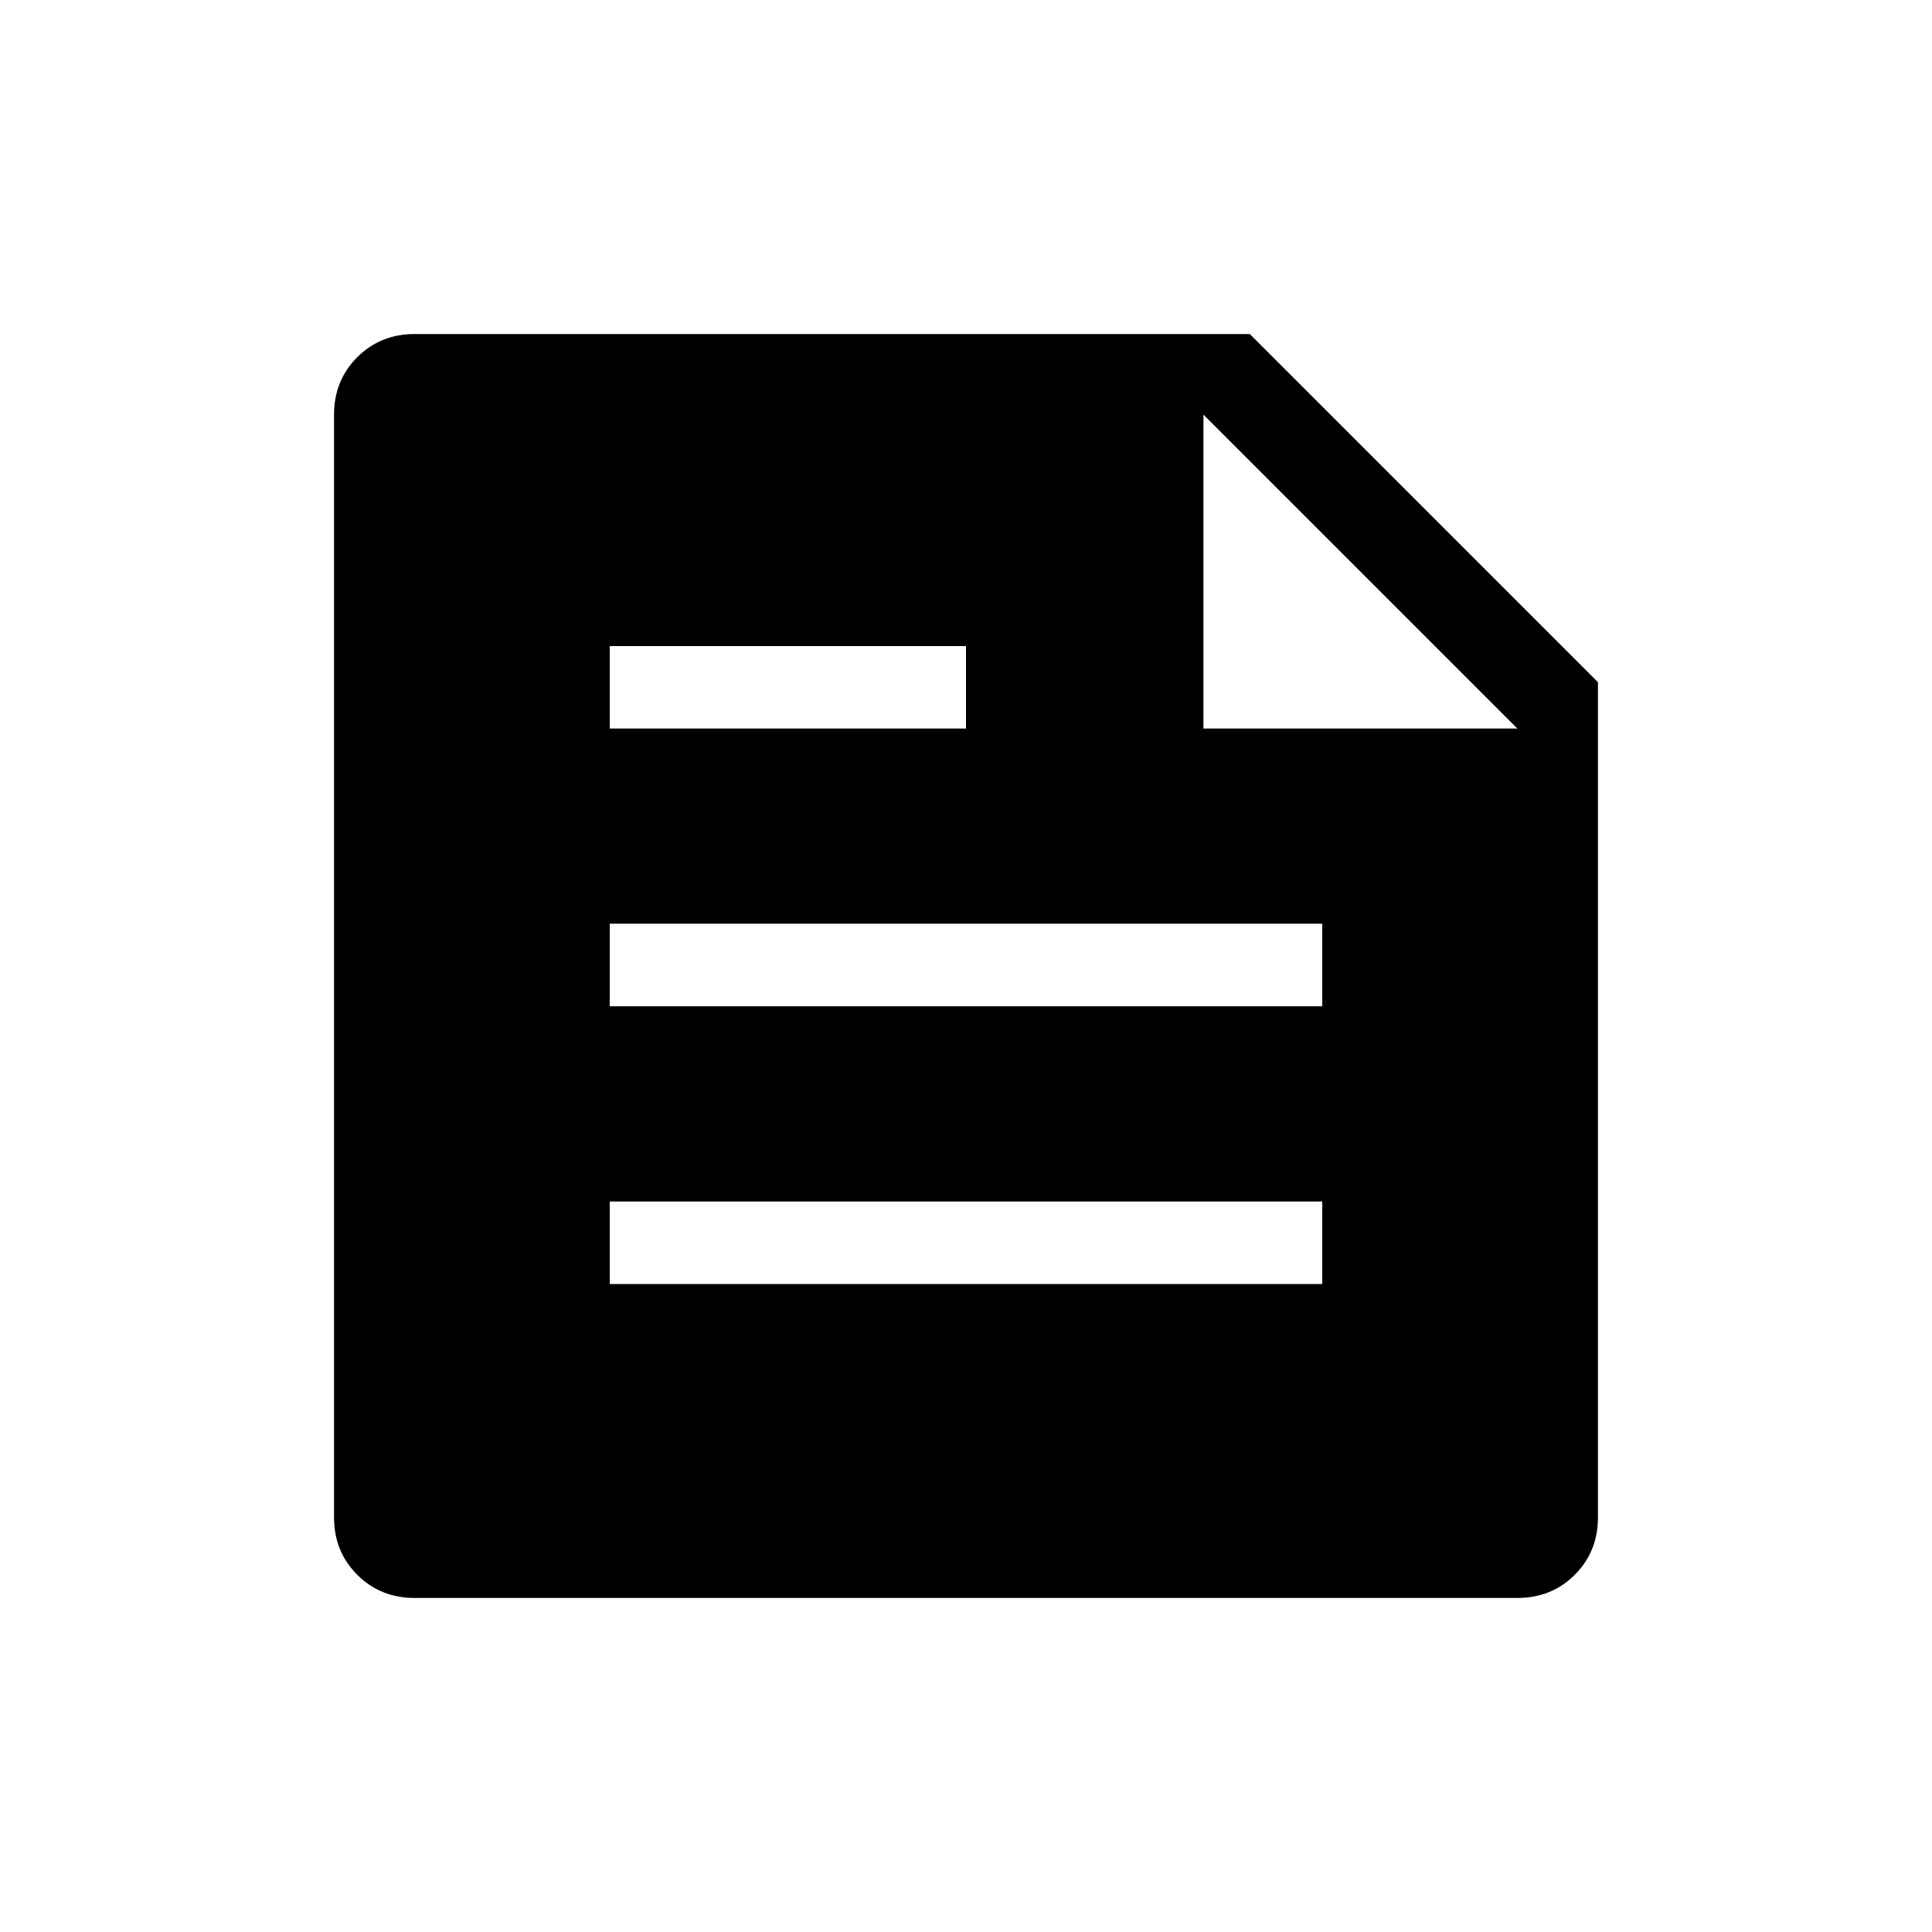<svg xmlns="http://www.w3.org/2000/svg" height="20" width="20"><path d="M4.292 16.542Q3.938 16.542 3.698 16.302Q3.458 16.062 3.458 15.708V4.292Q3.458 3.938 3.698 3.698Q3.938 3.458 4.292 3.458H12.938L16.542 7.062V15.708Q16.542 16.062 16.302 16.302Q16.062 16.542 15.708 16.542ZM12.458 7.542H15.708L12.458 4.292ZM6.312 7.542H10V6.688H6.312ZM6.312 10.417H13.688V9.562H6.312ZM6.312 13.292H13.688V12.438H6.312Z"/></svg>